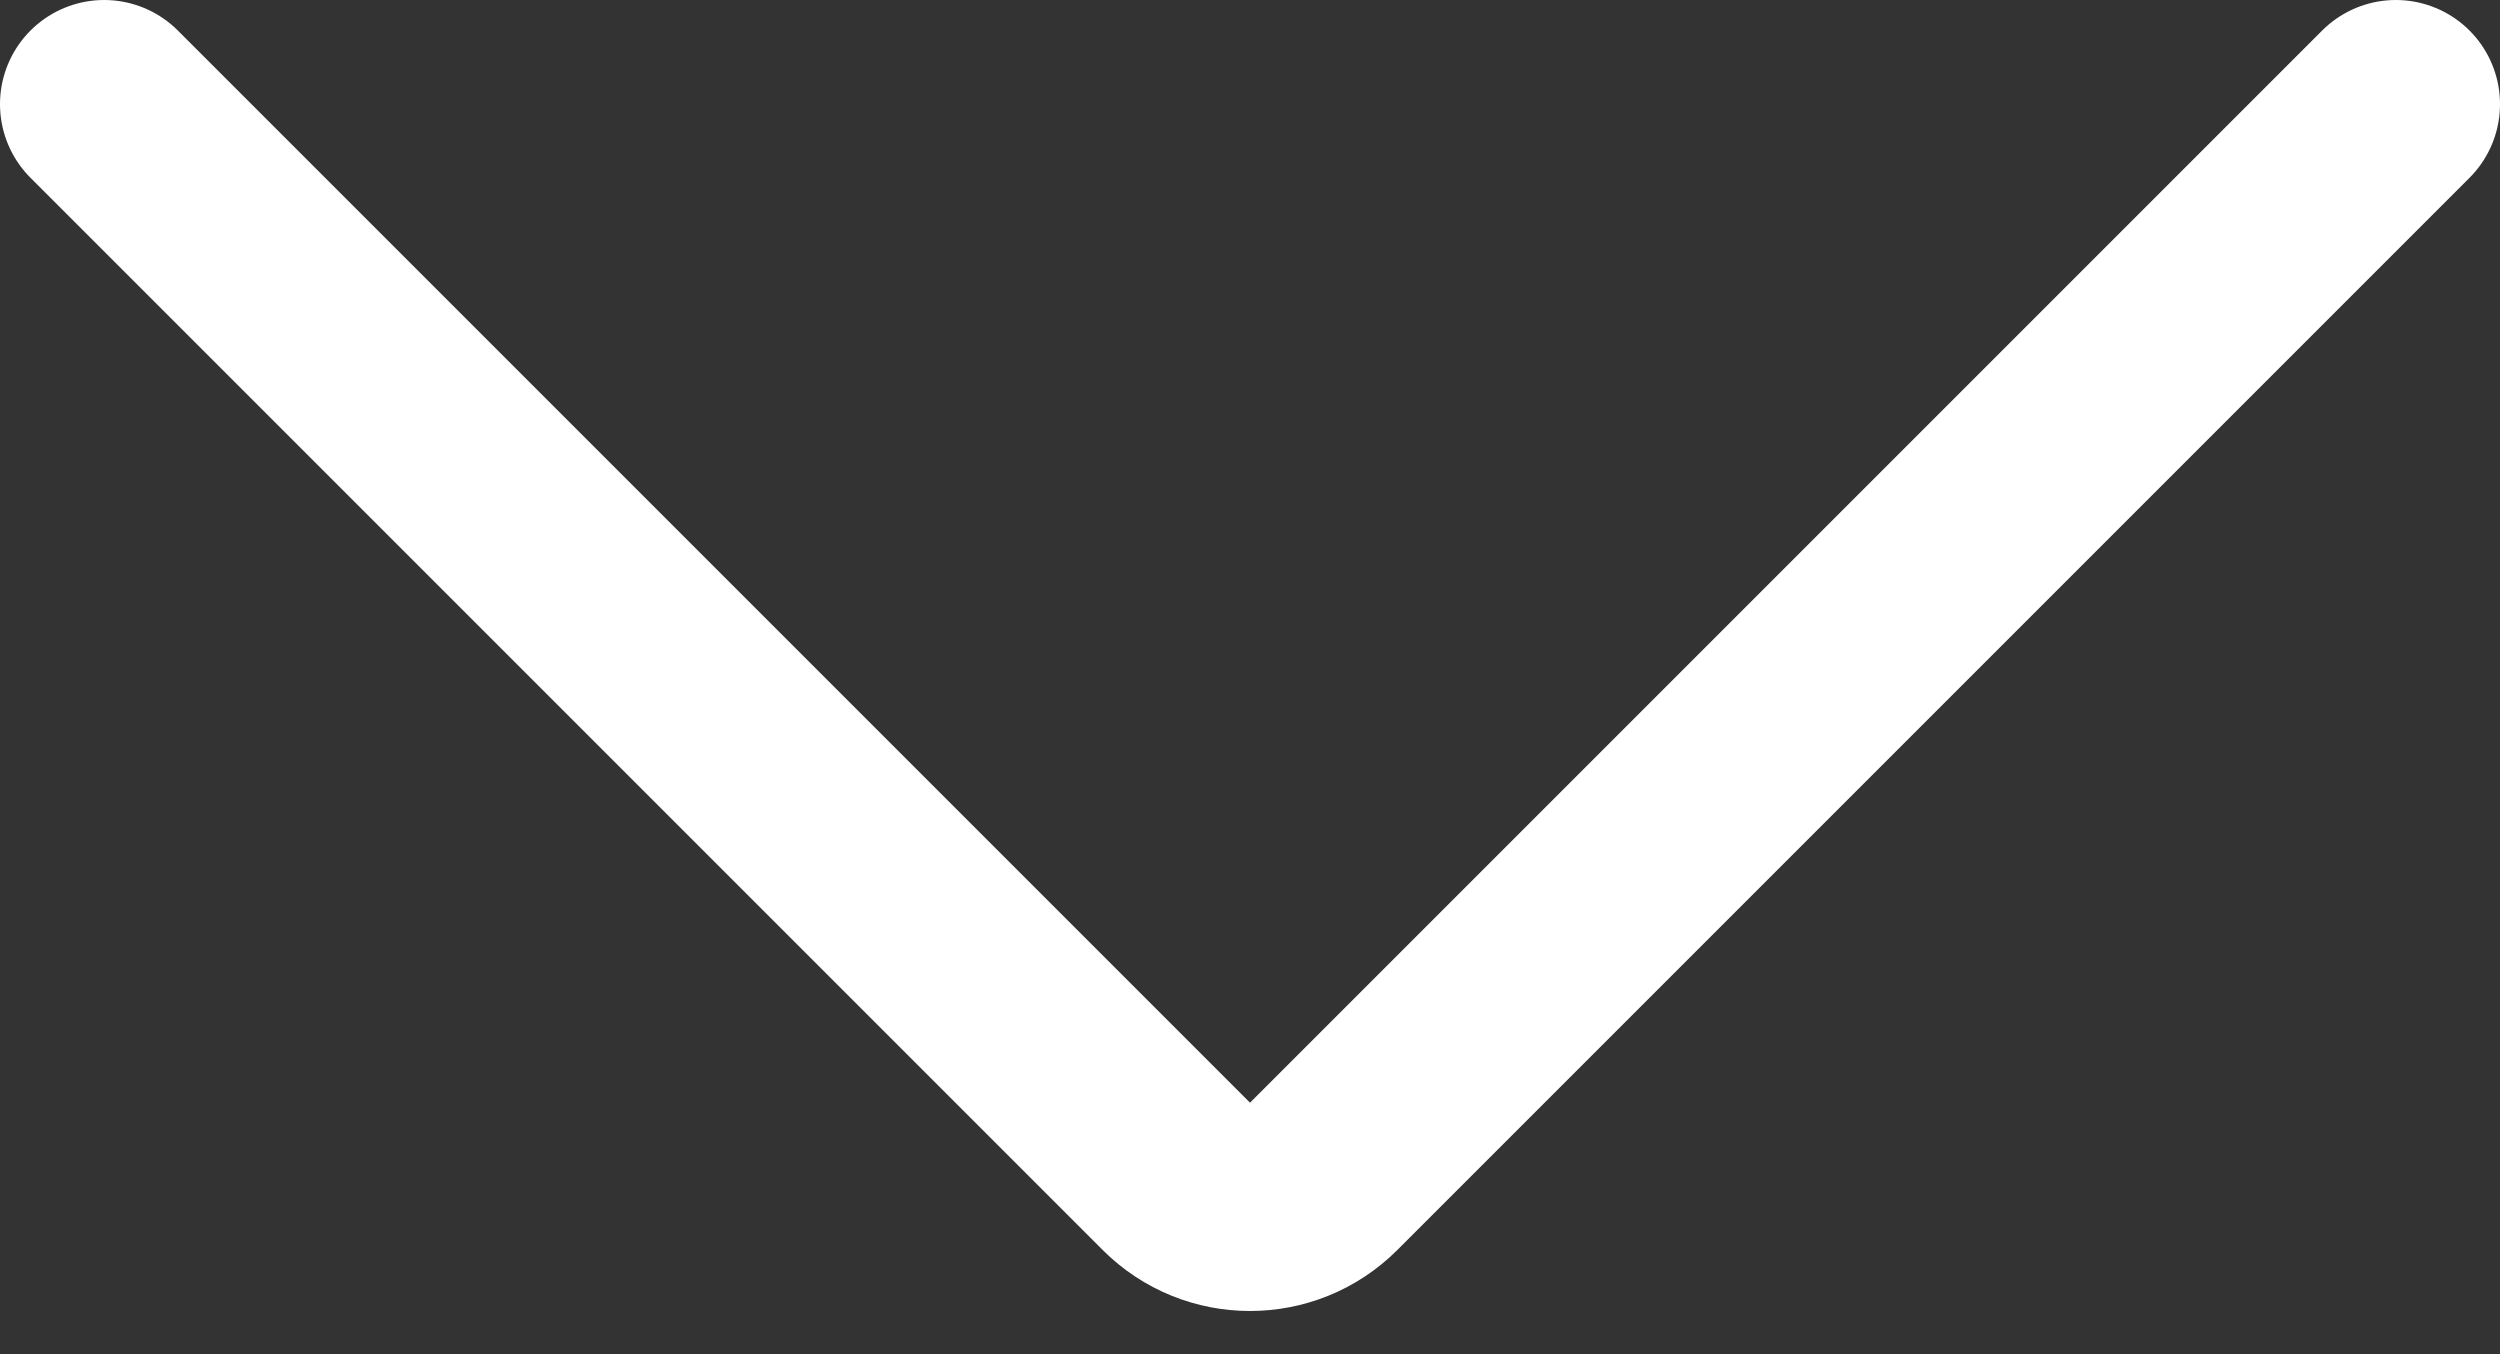 <svg width="24" height="13" viewBox="0 0 24 13" fill="none" xmlns="http://www.w3.org/2000/svg">
<rect x="0" y="0" width="24" height="13" fill="#333333" stroke="none"/>
<path d="M1 1L11.293 11.293C11.683 11.683 12.317 11.683 12.707 11.293L23 1" stroke="white" stroke-width="2" stroke-linecap="round"/>
</svg>
